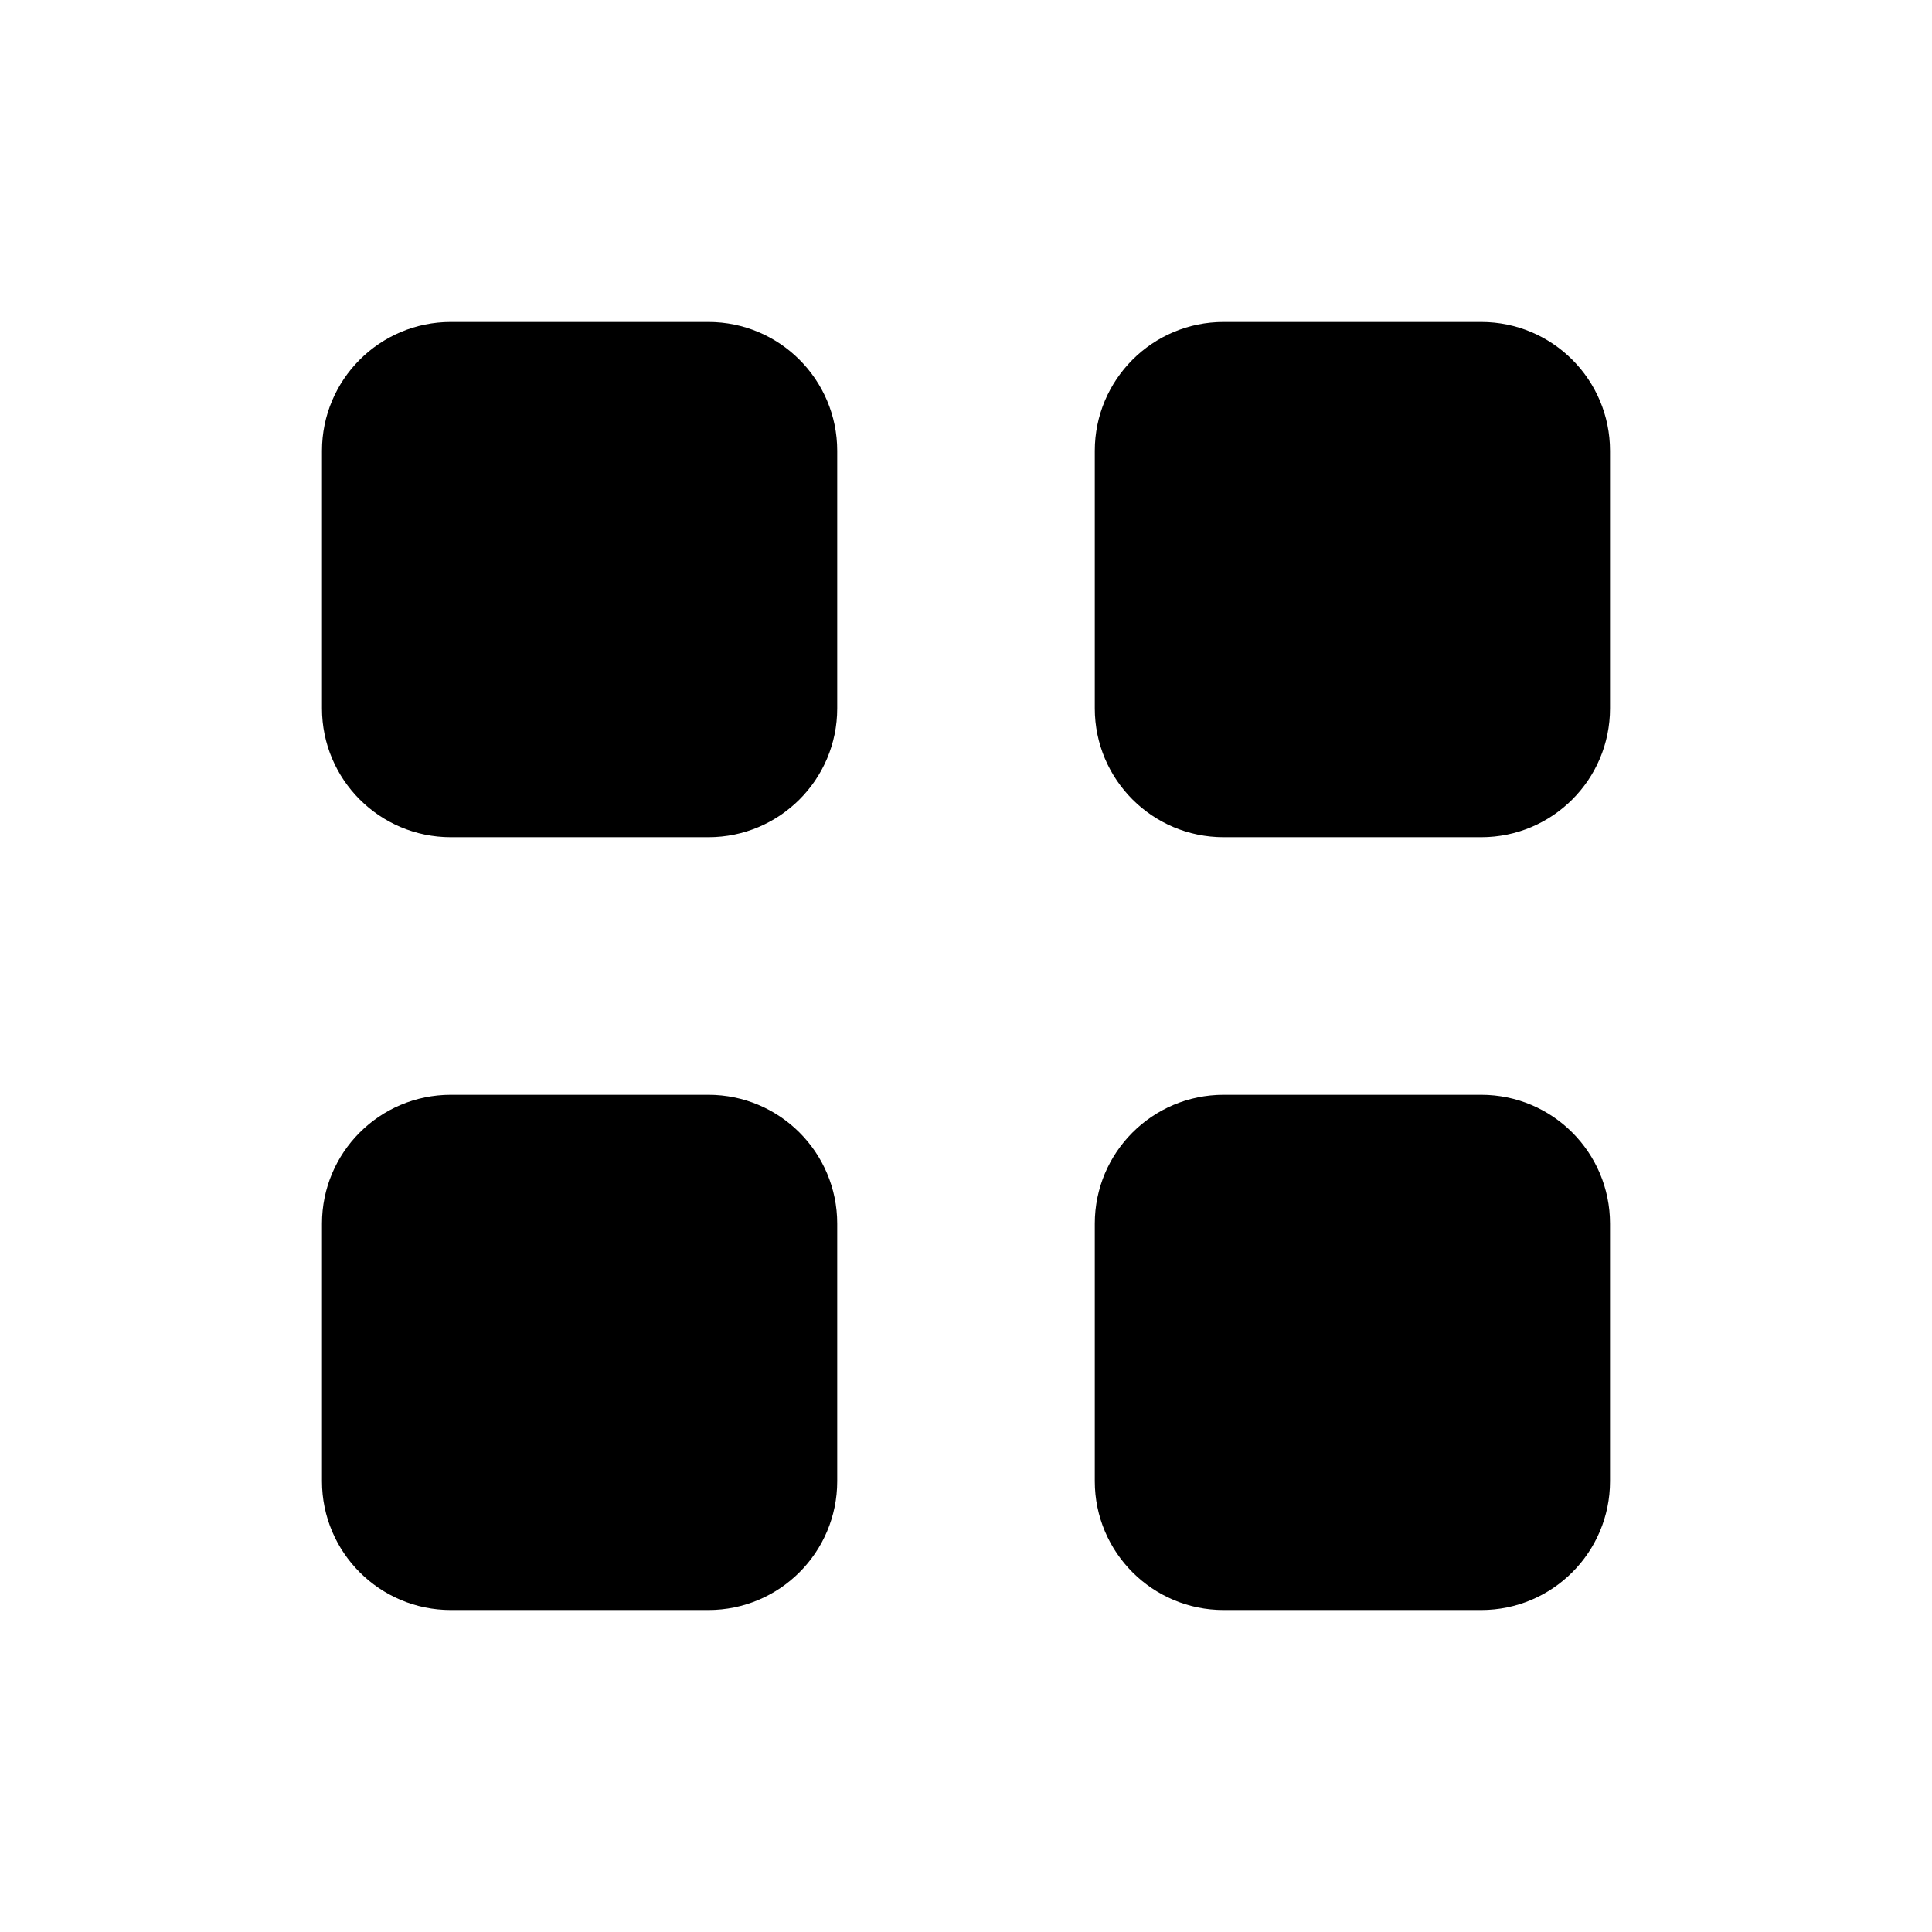 <svg width="47" height="47" viewBox="0 0 47 47" fill="#fff" xmlns="http://www.w3.org/2000/svg">
<path fill-rule="evenodd" clip-rule="evenodd" d="M10.967 7.833C9.236 7.833 7.833 9.236 7.833 10.967V17.233C7.833 18.964 9.236 20.367 10.967 20.367H17.233C18.964 20.367 20.367 18.964 20.367 17.233V10.967C20.367 9.236 18.964 7.833 17.233 7.833H10.967ZM10.967 26.633C9.236 26.633 7.833 28.036 7.833 29.767V36.033C7.833 37.764 9.236 39.167 10.967 39.167H17.233C18.964 39.167 20.367 37.764 20.367 36.033V29.767C20.367 28.036 18.964 26.633 17.233 26.633H10.967ZM26.633 29.767C26.633 28.036 28.036 26.633 29.767 26.633H36.033C37.764 26.633 39.167 28.036 39.167 29.767V36.033C39.167 37.764 37.764 39.167 36.033 39.167H29.767C28.036 39.167 26.633 37.764 26.633 36.033V29.767ZM29.767 7.833C28.036 7.833 26.633 9.236 26.633 10.967V17.233C26.633 18.964 28.036 20.367 29.767 20.367H36.033C37.764 20.367 39.167 18.964 39.167 17.233V10.967C39.167 9.236 37.764 7.833 36.033 7.833H29.767Z" fill="currentColor"/>
</svg>
